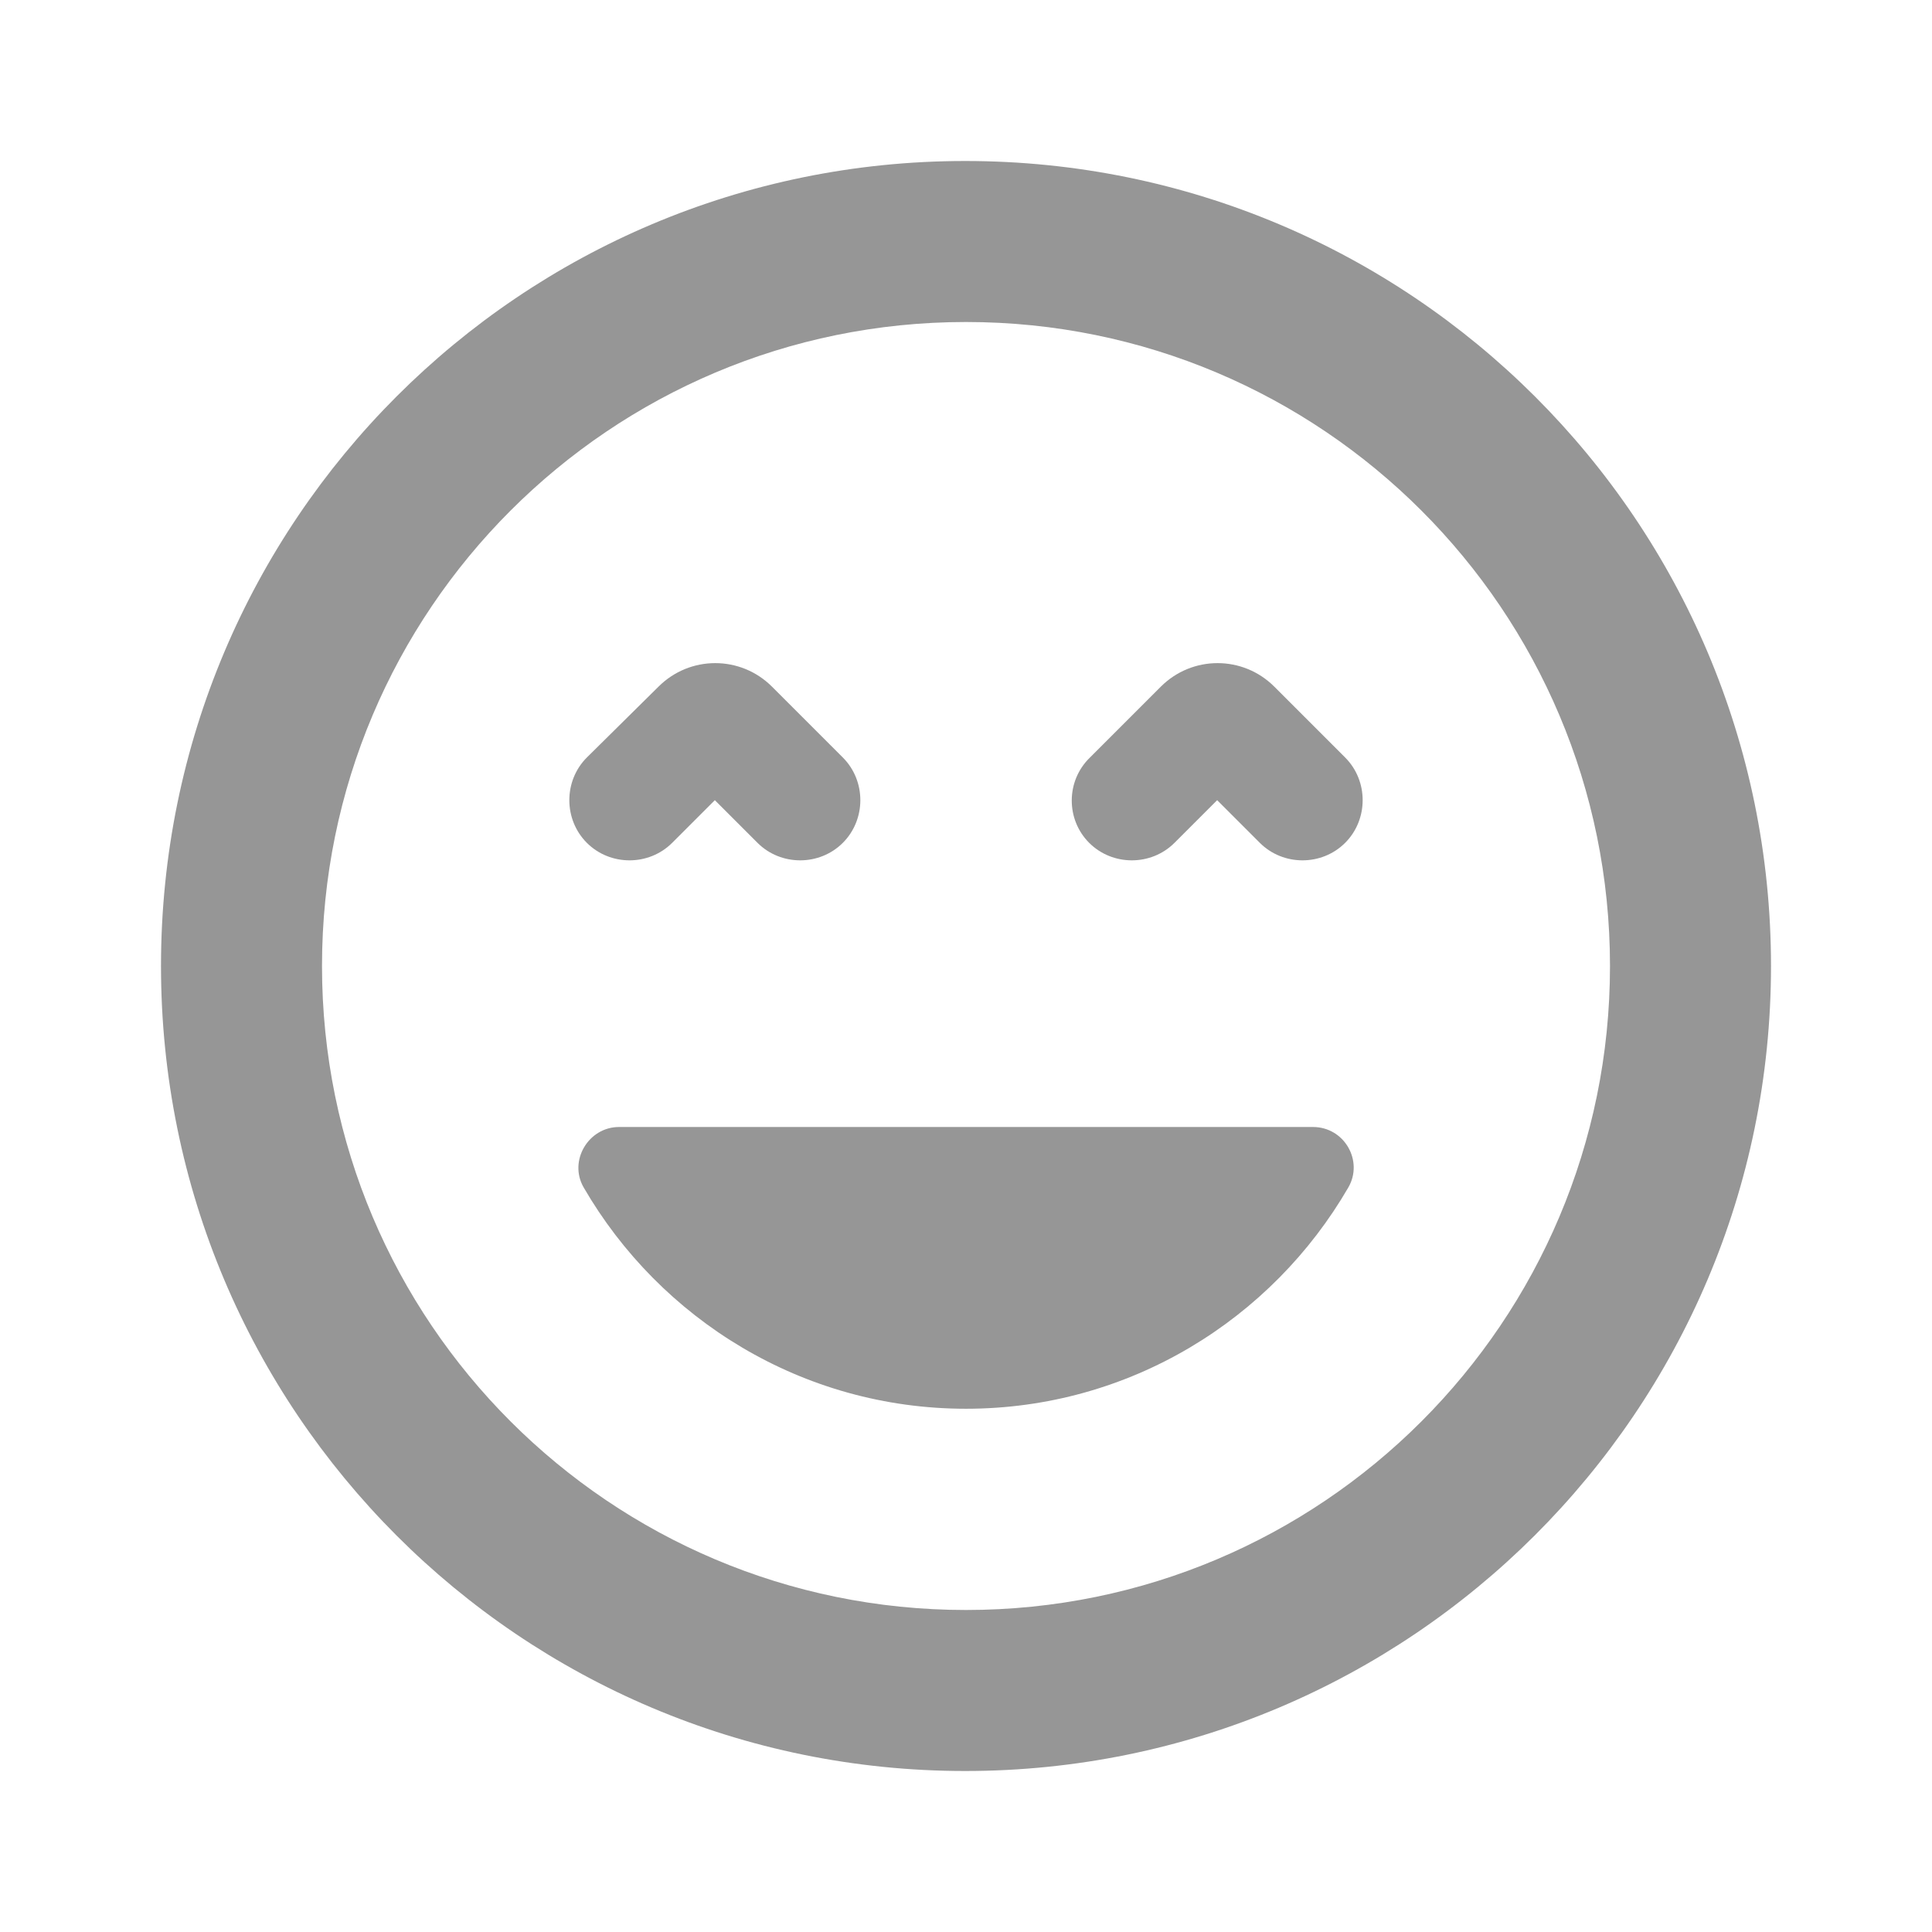 <svg width="24" height="24" viewBox="0 0 24 24" fill="none" xmlns="http://www.w3.org/2000/svg">
<path fill-rule="evenodd" clip-rule="evenodd" d="M8.88 9.94L9.41 10.47C9.7 10.76 10.18 10.76 10.47 10.47C10.76 10.18 10.76 9.7 10.47 9.41L9.59 8.53C9.2 8.14 8.57 8.14 8.18 8.53L7.29 9.41C7 9.7 7 10.18 7.29 10.47C7.58 10.76 8.06 10.76 8.35 10.47L8.88 9.94ZM12 17.5C14.03 17.5 15.8 16.39 16.75 14.75C16.94 14.42 16.7 14 16.31 14H7.69C7.31 14 7.06 14.42 7.25 14.75C8.2 16.39 9.97 17.5 12 17.5ZM13.53 10.47C13.82 10.76 14.3 10.76 14.59 10.47L15.12 9.94L15.65 10.47C15.94 10.76 16.42 10.76 16.71 10.47C17 10.18 17 9.7 16.71 9.41L15.83 8.53C15.44 8.14 14.81 8.14 14.42 8.53L13.54 9.41C13.24 9.7 13.24 10.18 13.53 10.47ZM11.99 2C6.47 2 2 6.47 2 12C2 17.53 6.47 22 11.99 22C17.51 22 22 17.53 22 12C22 6.47 17.52 2 11.99 2ZM12 20C7.58 20 4 16.42 4 12C4 7.58 7.58 4 12 4C16.42 4 20 7.58 20 12C20 16.42 16.42 20 12 20Z" fill="#969696"/>
</svg>
